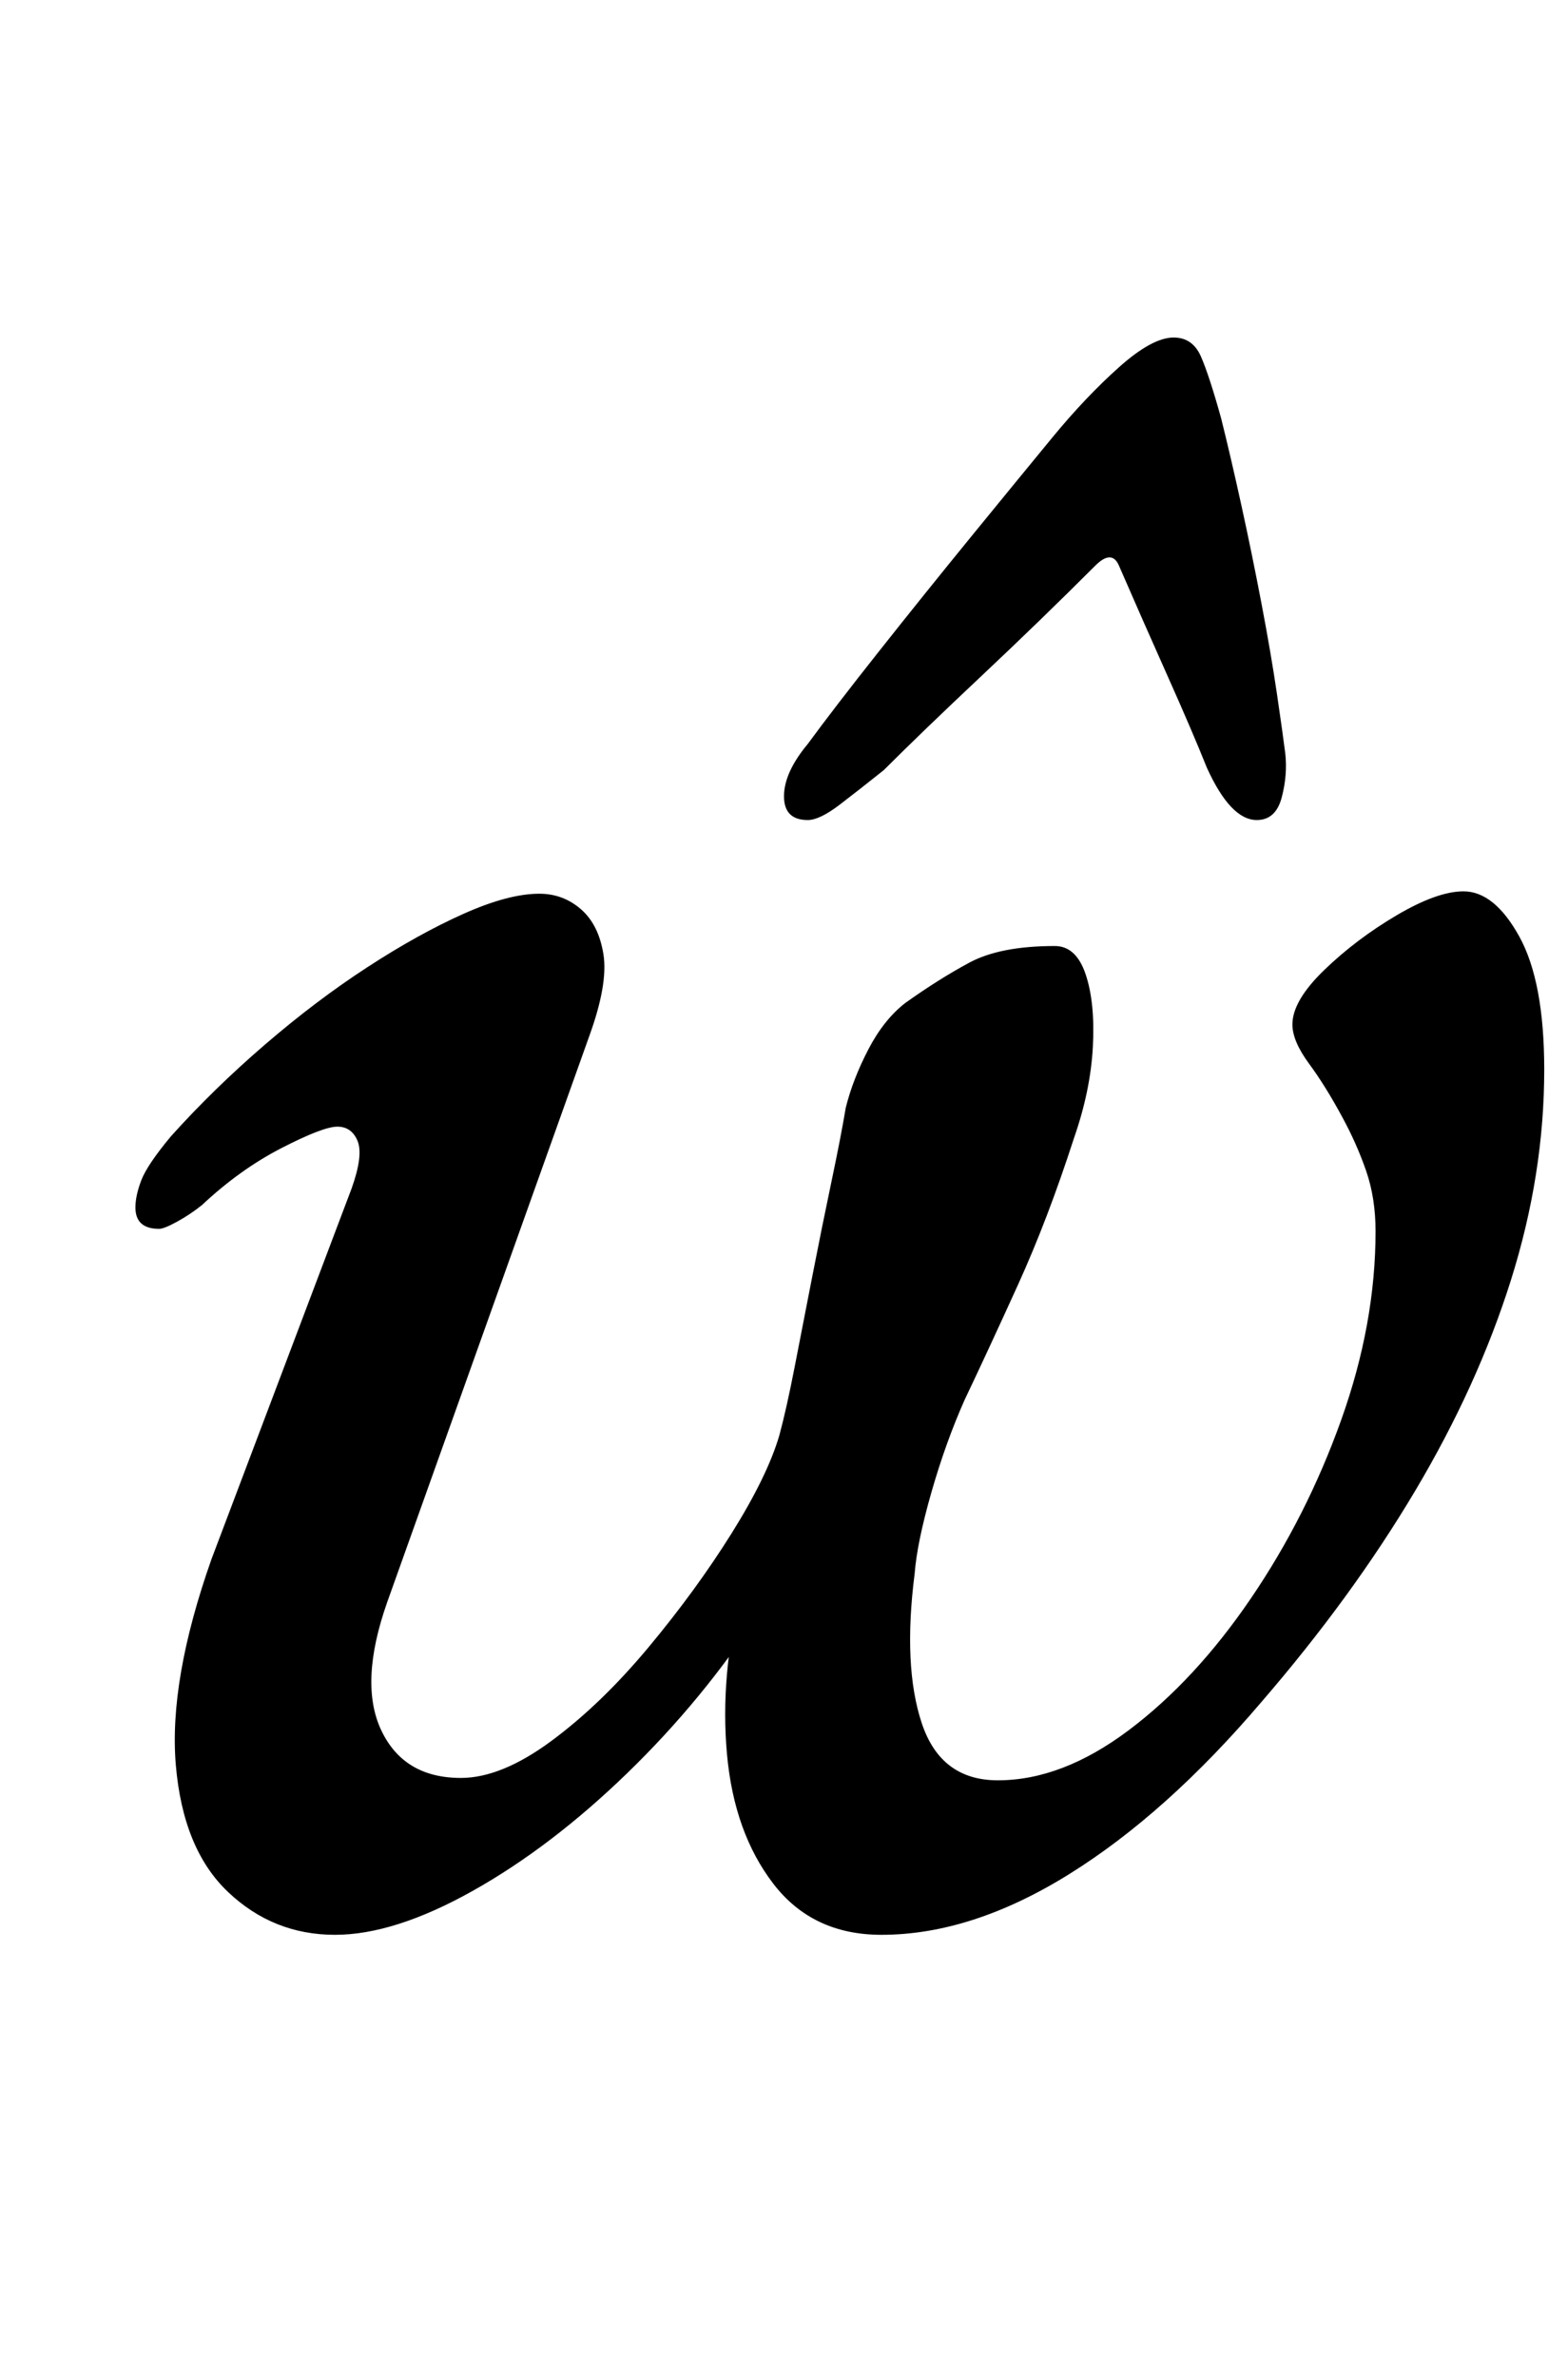 <?xml version="1.0" standalone="no"?>
<!DOCTYPE svg PUBLIC "-//W3C//DTD SVG 1.1//EN" "http://www.w3.org/Graphics/SVG/1.1/DTD/svg11.dtd" >
<svg xmlns="http://www.w3.org/2000/svg" xmlns:xlink="http://www.w3.org/1999/xlink" version="1.1" viewBox="-10 0 660 1000">
  <g transform="matrix(1 0 0 -1 0 800)">
   <path fill="currentColor"
d="M131 -14q-26 0 -45 18t-22 53.5t15 86.5l59 156q5 14 2.5 20t-8.5 6t-23.5 -9t-33.5 -24q-5 -4 -10.5 -7t-7.5 -3q-10 0 -10 9q0 5 2.5 11.5t12.5 18.5q18 20 39.5 38.5t43 32.5t40.5 22.5t32 8.5q10 0 17.5 -6.5t9.5 -19t-6 -34.5l-85 -238q-12 -34 -2.5 -54t33.5 -20
q17 0 38 15.5t41 39.5t35 48t20 41q3 11 6.5 29t7.5 38.5t8 39.5t6 31q3 12 9.5 24.5t15.5 19.5q14 10 27 17t36 7q9 0 13 -12t3 -30.5t-8 -38.5q-11 -34 -23.5 -61.5t-22.5 -48.5q-8 -18 -14 -39t-7 -34q-5 -39 3 -63t32 -24q27 0 55 21t51.5 55.5t38 75t14.5 79.5
q0 14 -4 25.5t-10 22.5q-7 13 -14 22.5t-7 16.5q0 10 13.5 23t30.5 23t28 10q13 0 23.5 -19t10.5 -56q0 -44 -14 -88.5t-40.5 -89t-64.5 -88.5q-40 -47 -81 -72.5t-79 -25.5q-29 0 -45.5 21.5t-19.5 54.5t6 69l8 -9q-24 -37 -56 -68t-65 -49.5t-58 -18.5zM484 658
q8 0 11.5 -8t8.5 -26q4 -16 8.5 -36.5t8.5 -41.5t6.5 -38t3.5 -25q1 -9 -1.5 -18.5t-10.5 -9.5q-11 0 -21 22q-6 15 -16.5 38.5t-20.5 46.5q-3 7 -10 0q-23 -23 -48 -46.5t-41 -39.5q-10 -8 -18.5 -14.5t-13.5 -6.5q-10 0 -10 10q0 5 2.5 10.5t7.5 11.5q11 15 30 39t39 48.5
t34 41.5t28 29.5t23 12.5z" />
  </g>

</svg>
